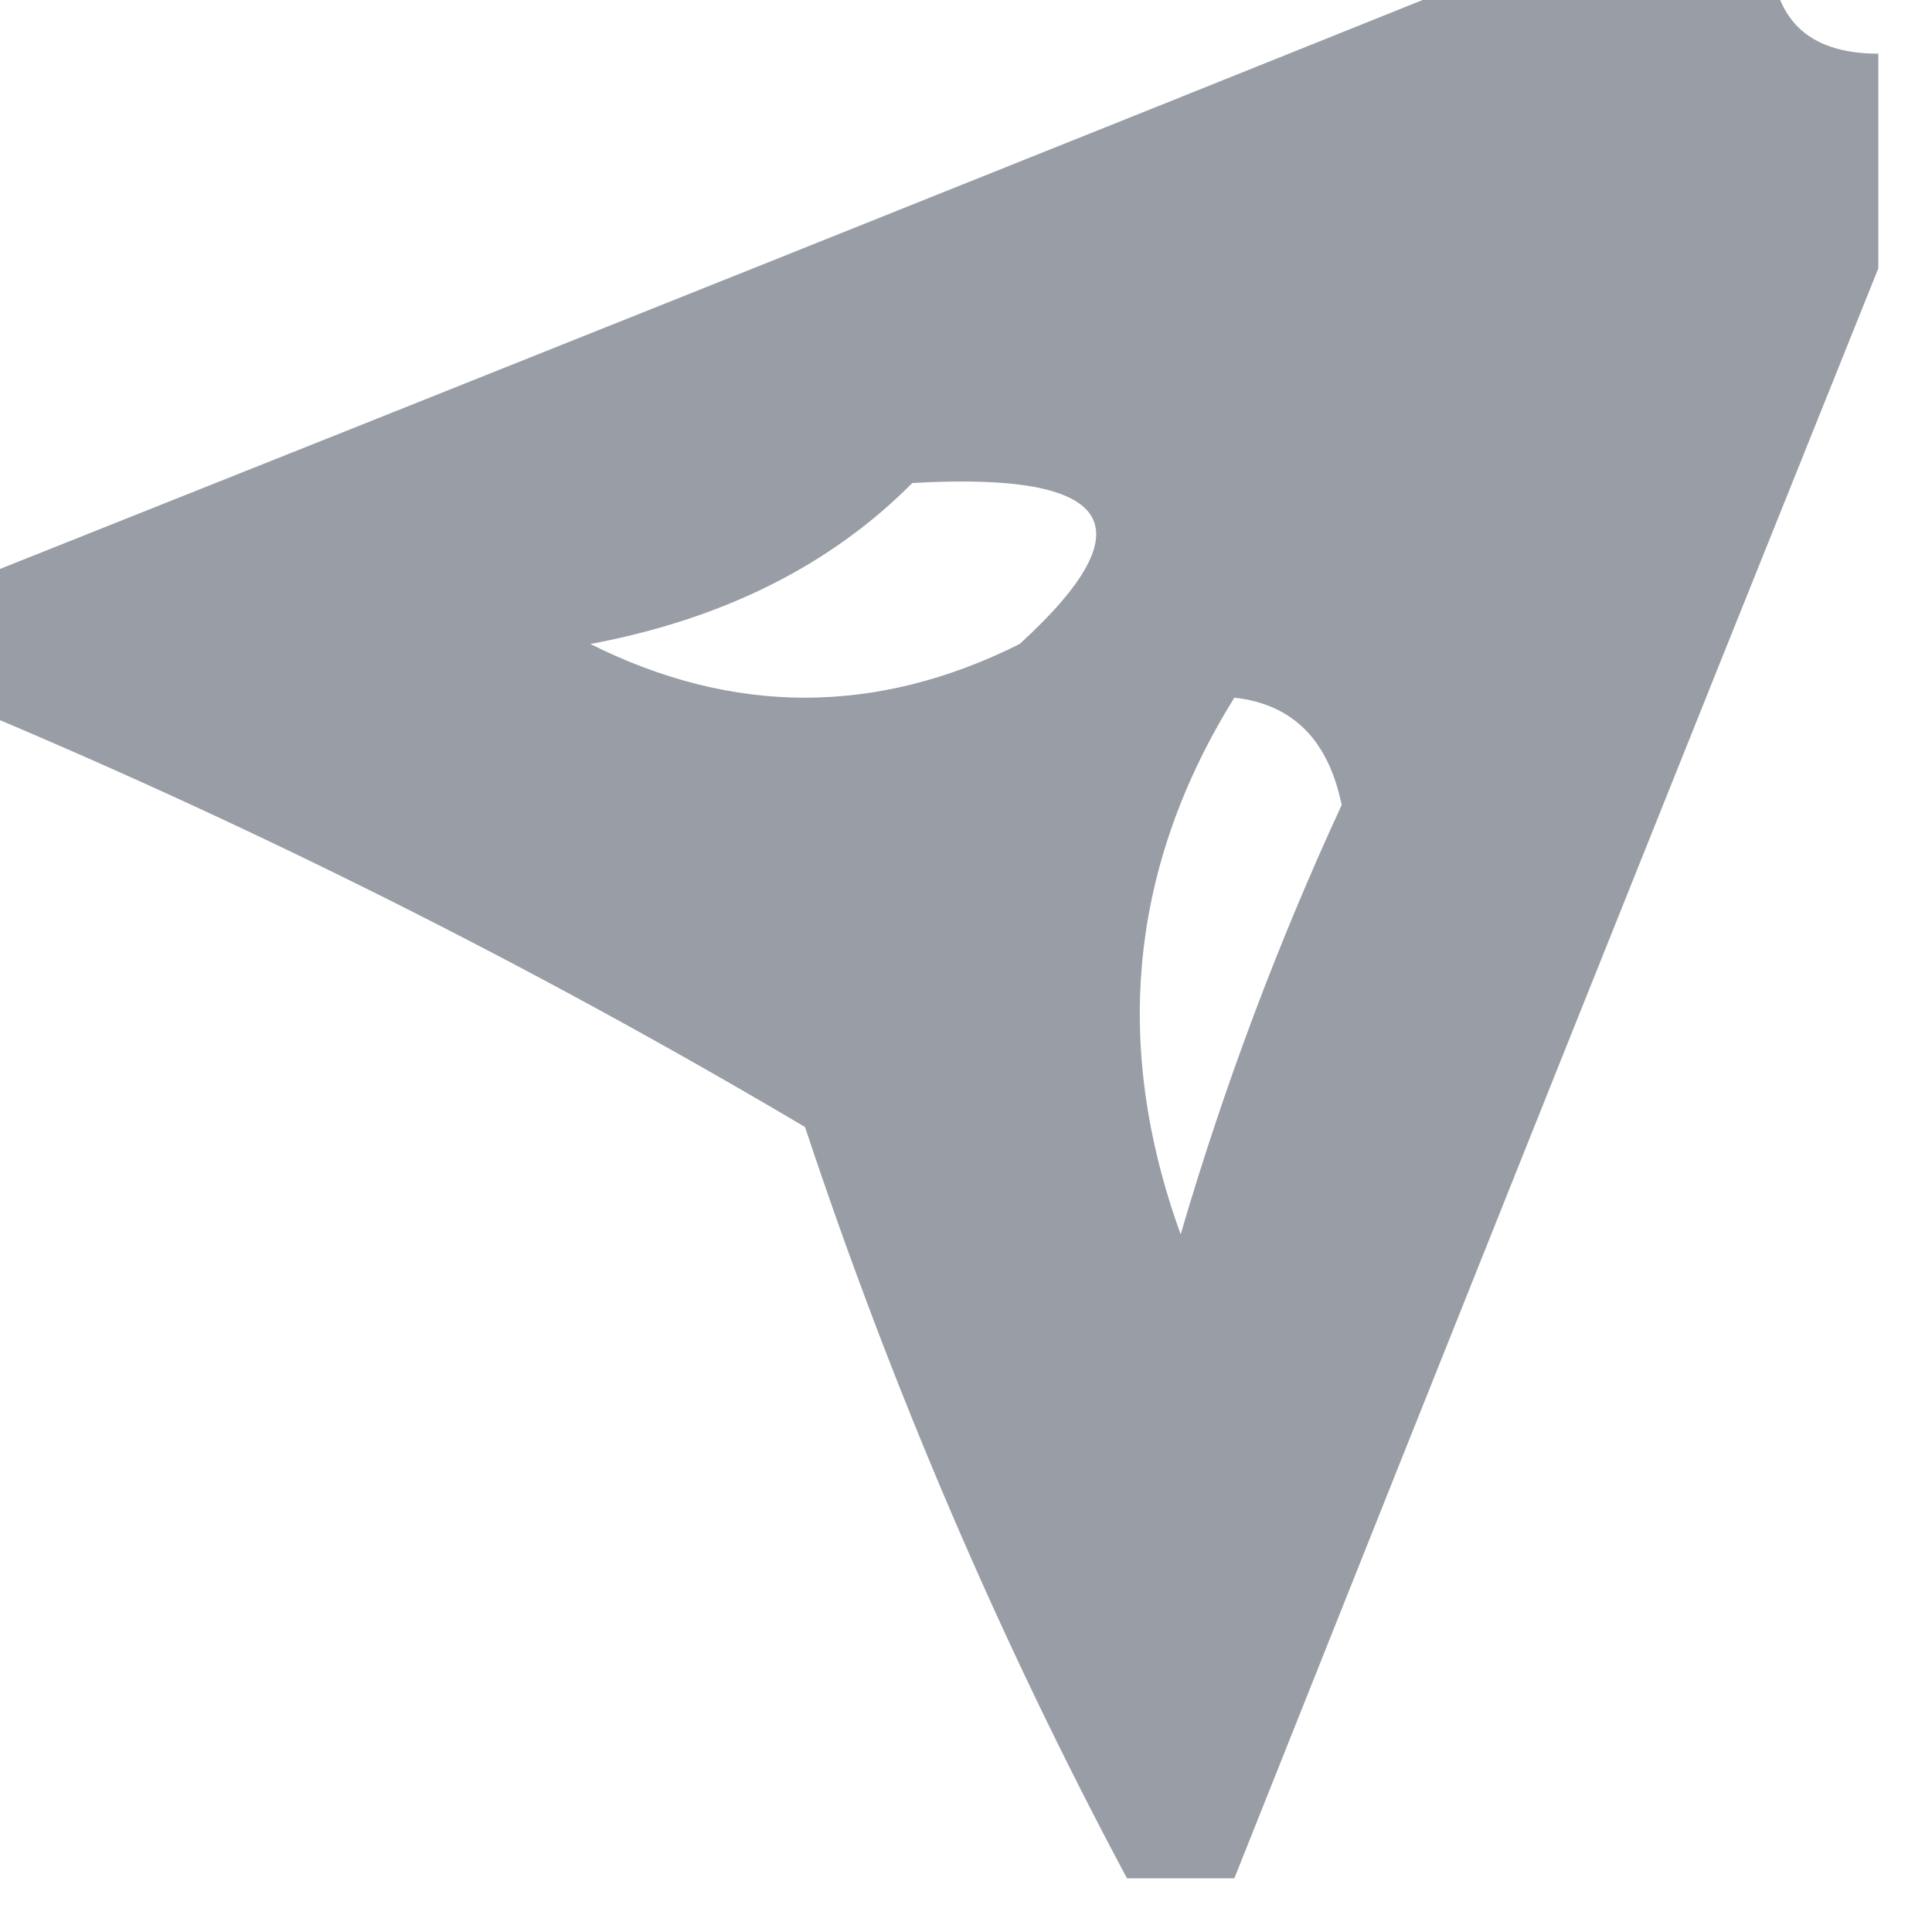 <?xml version="1.0" encoding="UTF-8"?>
<!DOCTYPE svg PUBLIC "-//W3C//DTD SVG 1.1//EN" "http://www.w3.org/Graphics/SVG/1.1/DTD/svg11.dtd">
<svg xmlns="http://www.w3.org/2000/svg" version="1.1" width="18px" height="18px" style="shape-rendering:geometricPrecision; text-rendering:geometricPrecision; image-rendering:optimizeQuality; fill-rule:evenodd; clip-rule:evenodd" xmlns:xlink="http://www.w3.org/1999/xlink">
<g><path style="opacity:0.873" fill="#898f99" d="M 14.5,-0.5 C 15.167,-0.5 15.833,-0.5 16.5,-0.5C 16.5,0.167 16.833,0.5 17.5,0.5C 17.5,1.167 17.5,1.833 17.5,2.5C 15.519,7.429 13.519,12.429 11.5,17.5C 11.167,17.5 10.833,17.5 10.5,17.5C 9.312,15.278 8.312,12.945 7.5,10.5C 4.926,8.976 2.259,7.642 -0.5,6.5C -0.5,6.167 -0.5,5.833 -0.5,5.5C 4.571,3.481 9.571,1.481 14.5,-0.5 Z M 8.5,4.5 C 10.379,4.393 10.712,4.893 9.5,6C 8.167,6.667 6.833,6.667 5.5,6C 6.737,5.768 7.737,5.268 8.5,4.5 Z M 11.5,6.5 C 12.043,6.56 12.376,6.893 12.5,7.5C 11.902,8.795 11.402,10.128 11,11.5C 10.36,9.735 10.527,8.068 11.5,6.5 Z"/></g>
</svg>
